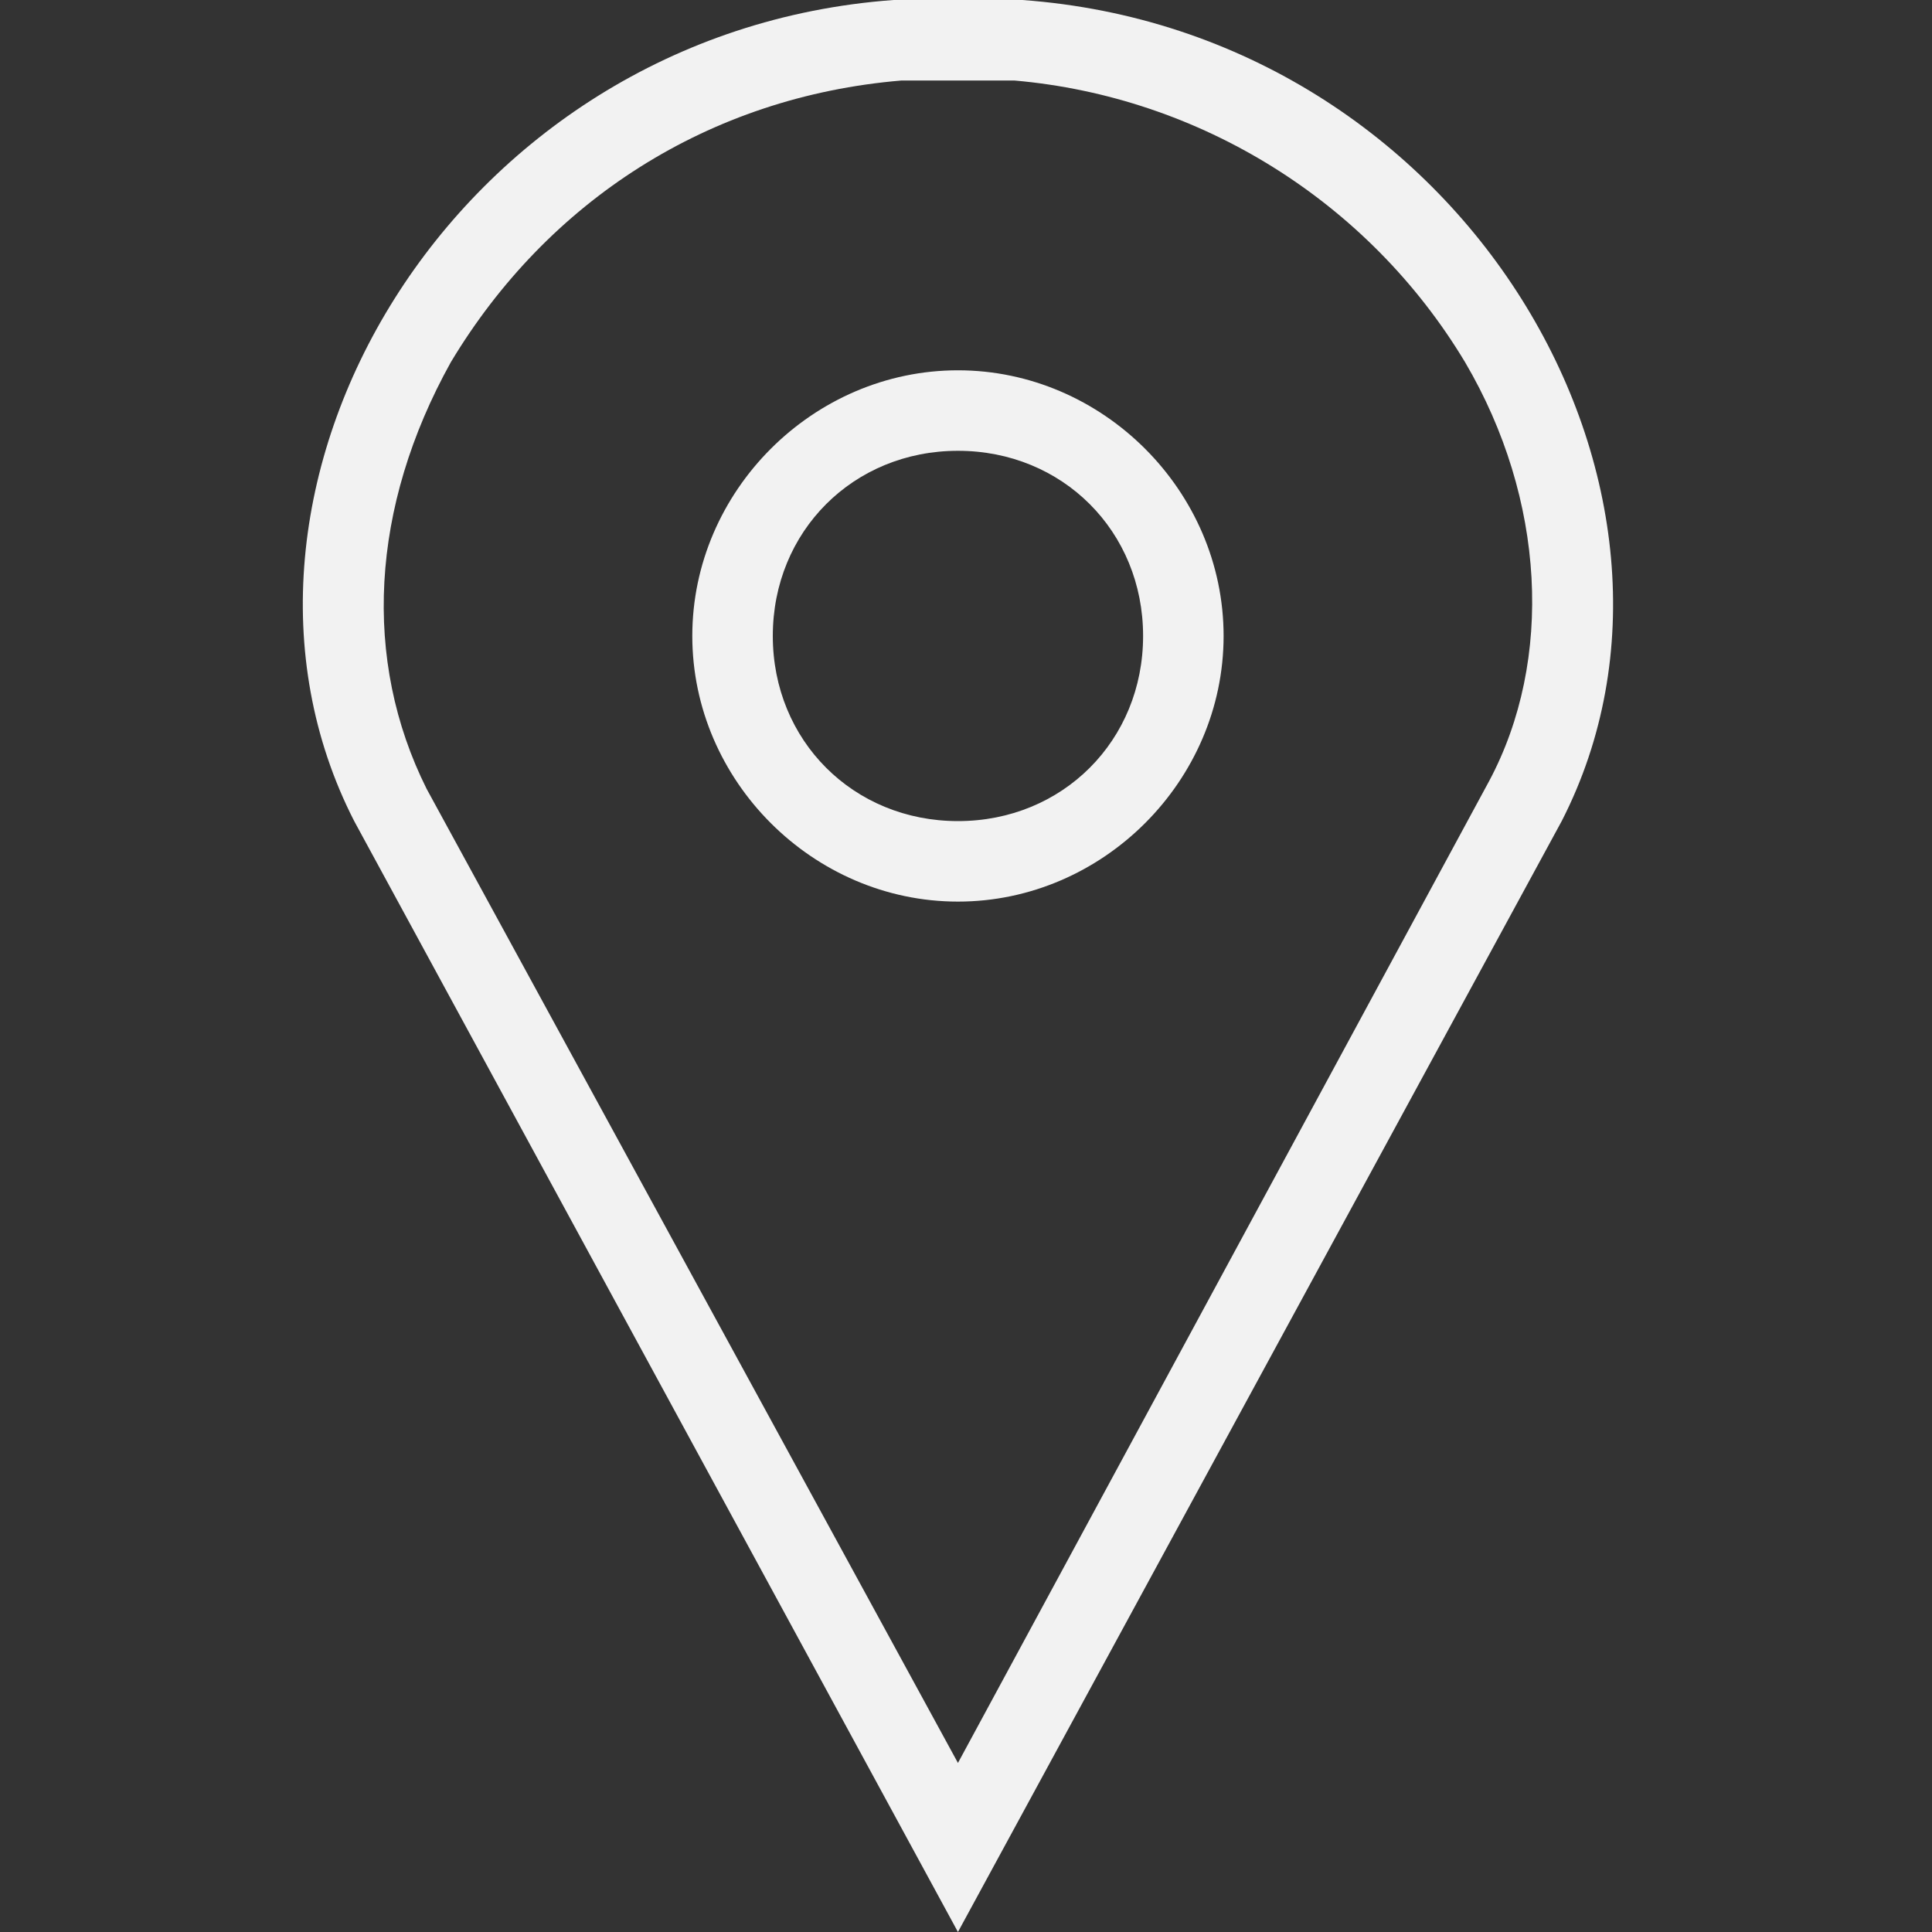 <?xml version="1.0" encoding="utf-8"?>
<!-- Generator: Adobe Illustrator 25.3.1, SVG Export Plug-In . SVG Version: 6.00 Build 0)  -->
<svg version="1.1" xmlns="http://www.w3.org/2000/svg" xmlns:xlink="http://www.w3.org/1999/xlink" x="0px" y="0px"
	 viewBox="0 0 24 24" style="enable-background:new 0 0 24 24;" xml:space="preserve">
<rect x="0" y="0" width="24" height="24" fill="#333333" stroke="none"/>
<style type="text/css">
	.st0{display:none;}
	.st1{display:inline;fill:none;stroke:#404040;stroke-miterlimit:10;}
	.st2{display:inline;fill:#404040;}
	.st3{display:inline;}
	.st4{fill:none;stroke:#999999;stroke-miterlimit:10;}
	.st5{display:inline;fill:none;stroke:#F2F2F2;stroke-miterlimit:10;}
	.st6{fill:#F2F2F2;}
	.st7{display:inline;fill:none;stroke:#666666;stroke-miterlimit:10;}
	.st8{fill:none;stroke:#666666;stroke-miterlimit:10;}
</style>
<g id="Layer_1" class="st0">
	<polyline class="st1" points="4.5,8.8 4.5,0.5 23.5,0.5 23.5,23.5 4.5,23.5 4.5,15.2 	"/>
	<path class="st1" d="M11,17.3c-5.5,0-10-5-10-5.3s4.5-5.3,10-5.3s10,5,10,5.3S16.5,17.3,11,17.3z M11,7.3c-2.6,0-4.7,2.1-4.7,4.7
		s2.1,4.7,4.7,4.7s4.7-2.1,4.7-4.7S13.6,7.3,11,7.3z"/>
	<circle class="st2" cx="11" cy="12" r="2"/>
</g>
<g id="Layer_6" class="st0">
	<g class="st3">
		<path class="st4" d="M16.5,4.5c1.2,0.7,2.1,1.6,2.8,2.7l2.4-1.1l1.2,2.7l-2.4,1.1c0.3,1.3,0.4,2.6,0.1,3.9l2.5,1l-1.1,2.7l-2.5-1
			c-0.7,1.2-1.6,2.1-2.7,2.8l1.1,2.4l-2.7,1.2l-1.1-2.4c-1.3,0.3-2.6,0.4-3.9,0.1l-1,2.5l-2.7-1.1l1-2.5c-1.2-0.7-2.1-1.6-2.8-2.7
			l-2.4,1.1l-1.2-2.7l2.4-1.1c-0.3-1.3-0.4-2.6-0.1-3.9L1,9.3L2,6.6l2.5,1c0.7-1.2,1.6-2.1,2.7-2.8L6.1,2.3l2.7-1.2l1.1,2.4
			c1.3-0.3,2.6-0.4,3.9-0.1l1-2.5L17.4,2L16.5,4.5z"/>
		<circle class="st4" cx="12" cy="12" r="4"/>
	</g>
</g>
<g id="Layer_3" class="st0">
	<path class="st5" d="M17.4,23.3l4.9-4.9l-4.2-4.2l-4.2,2.8c-4.9-2.1-6.4-6.4-6.4-6.4l2.8-4.2L6,2.1L1.1,7C1.1,7,5.3,18.3,17.4,23.3
		z"/>
	<path class="st5" d="M12.7,5.6c1.4,0.1,2.7,0.6,3.8,1.7c1.2,1.2,1.8,2.8,1.7,4.4"/>
	<path class="st5" d="M12.7,3.5c1.9,0.1,3.8,0.9,5.2,2.3c1.6,1.6,2.4,3.8,2.3,5.9"/>
	<path class="st5" d="M12.7,1.5c2.4,0.1,4.8,1.1,6.7,2.9c2.1,2.1,3,4.8,2.9,7.5"/>
</g>
<g id="Layer_8">
	<g>
		<path class="st6" d="M11.9,1c0.2,0,0.5,0,0.7,0c2.3,0.2,4.4,1.5,5.6,3.5c1,1.7,1.1,3.7,0.3,5.2l-6.6,12.2L5.3,9.8
			C4.5,8.2,4.6,6.3,5.6,4.5c1.2-2,3.2-3.3,5.6-3.5C11.4,1,11.6,1,11.9,1 M11.9,11.2c1.8,0,3.3-1.5,3.3-3.3c0-1.8-1.5-3.3-3.3-3.3
			S8.6,6.1,8.6,7.9C8.6,9.7,10.1,11.2,11.9,11.2 M11.9,0c-0.3,0-0.5,0-0.8,0C5.6,0.4,2.3,6.1,4.4,10.2L11.9,24l7.5-13.8
			c2.1-4.1-1.2-9.8-6.7-10.2C12.4,0,12.2,0,11.9,0L11.9,0z M11.9,10.2c-1.3,0-2.3-1-2.3-2.3s1-2.3,2.3-2.3s2.3,1,2.3,2.3
			S13.2,10.2,11.9,10.2L11.9,10.2z"/>
	</g>
</g>
<g id="Layer_5" class="st0">
	<path class="st7" d="M6.5,9.3c1.6-1.2,3.7-1.9,5.8-1.8c1.8,0.1,3.5,0.7,4.9,1.8"/>
	<path class="st7" d="M4.9,6.7c2.1-1.5,4.8-2.4,7.6-2.2c2.5,0.1,4.7,1,6.6,2.4"/>
	<path class="st7" d="M3.3,4.2C6,2.3,9.2,1.3,12.7,1.5c3.1,0.2,5.9,1.3,8.2,3"/>
</g>
<g id="Layer_4" class="st0">
	<path class="st7" d="M3.5,6.5"/>
	<path class="st1" d="M1.6,11.1h6.2v11.4C7.8,22.8,8,23,8.4,23h7.3c0.3,0,0.6-0.2,0.6-0.5V11.1h6.2c0.5,0,0.8-0.6,0.4-0.9L12,1
		L1.2,10.1C0.8,10.5,1.1,11.1,1.6,11.1z"/>
	<path class="st7" d="M12,2.8"/>
</g>
<g id="Layer_7" class="st0">
	<rect x="0.8" y="0.5" class="st5" width="22.5" height="5"/>
	<rect x="9.5" y="18.5" class="st5" width="5" height="5"/>
	<rect x="5.5" y="9.5" class="st5" width="13" height="5"/>
</g>
<g id="Layer_9" class="st0">
	<g class="st3">
		<path class="st6" d="M23,1v22H1V1H23 M24,0H0v24h24V0L24,0z"/>
	</g>
	<g class="st3">
		<path class="st6" d="M13.7,11.2V20h-3.4v-8.8H13.7 M14.7,10.2H9.3V21h5.4V10.2L14.7,10.2z"/>
	</g>
	<g class="st3">
		<path class="st6" d="M13.7,4v3.4h-3.4V4H13.7 M14.7,3H9.3v5.4h5.4V3L14.7,3z"/>
	</g>
</g>
<g id="Layer_2" class="st0">
	<g class="st3">
		<path class="st8" d="M7.2,19.5L7.2,19.5l-1.7,1.6l-2.8-2.8l1.7-1.7c-0.5-0.8-1.1-2.8-1.1-2.8l-2.4,0l0-4l2.4,0
			c0,0,0.6-1.9,1.2-2.7L2.8,5.5l2.8-2.8l1.7,1.7c0.8-0.5,2.8-1.1,2.8-1.1l0-2.4l4,0l0,2.4c0,0,1.9,0.6,2.8,1.2l1.7-1.7l2.8,2.8
			l-1.7,1.7l1.1,2.8l2.4,0l0,4l-2.4,0c0,0-0.6,1.9-1.2,2.7l0,0l1.7,1.7l-2.8,2.8l-1.7-1.7c-0.8,0.5-2.8,1.1-2.8,1.1l0,2.4l-4,0
			l0-2.4C9.9,20.7,8,20,7.2,19.5z"/>
		<circle class="st8" cx="12" cy="12" r="3.5"/>
	</g>
</g>
</svg>
